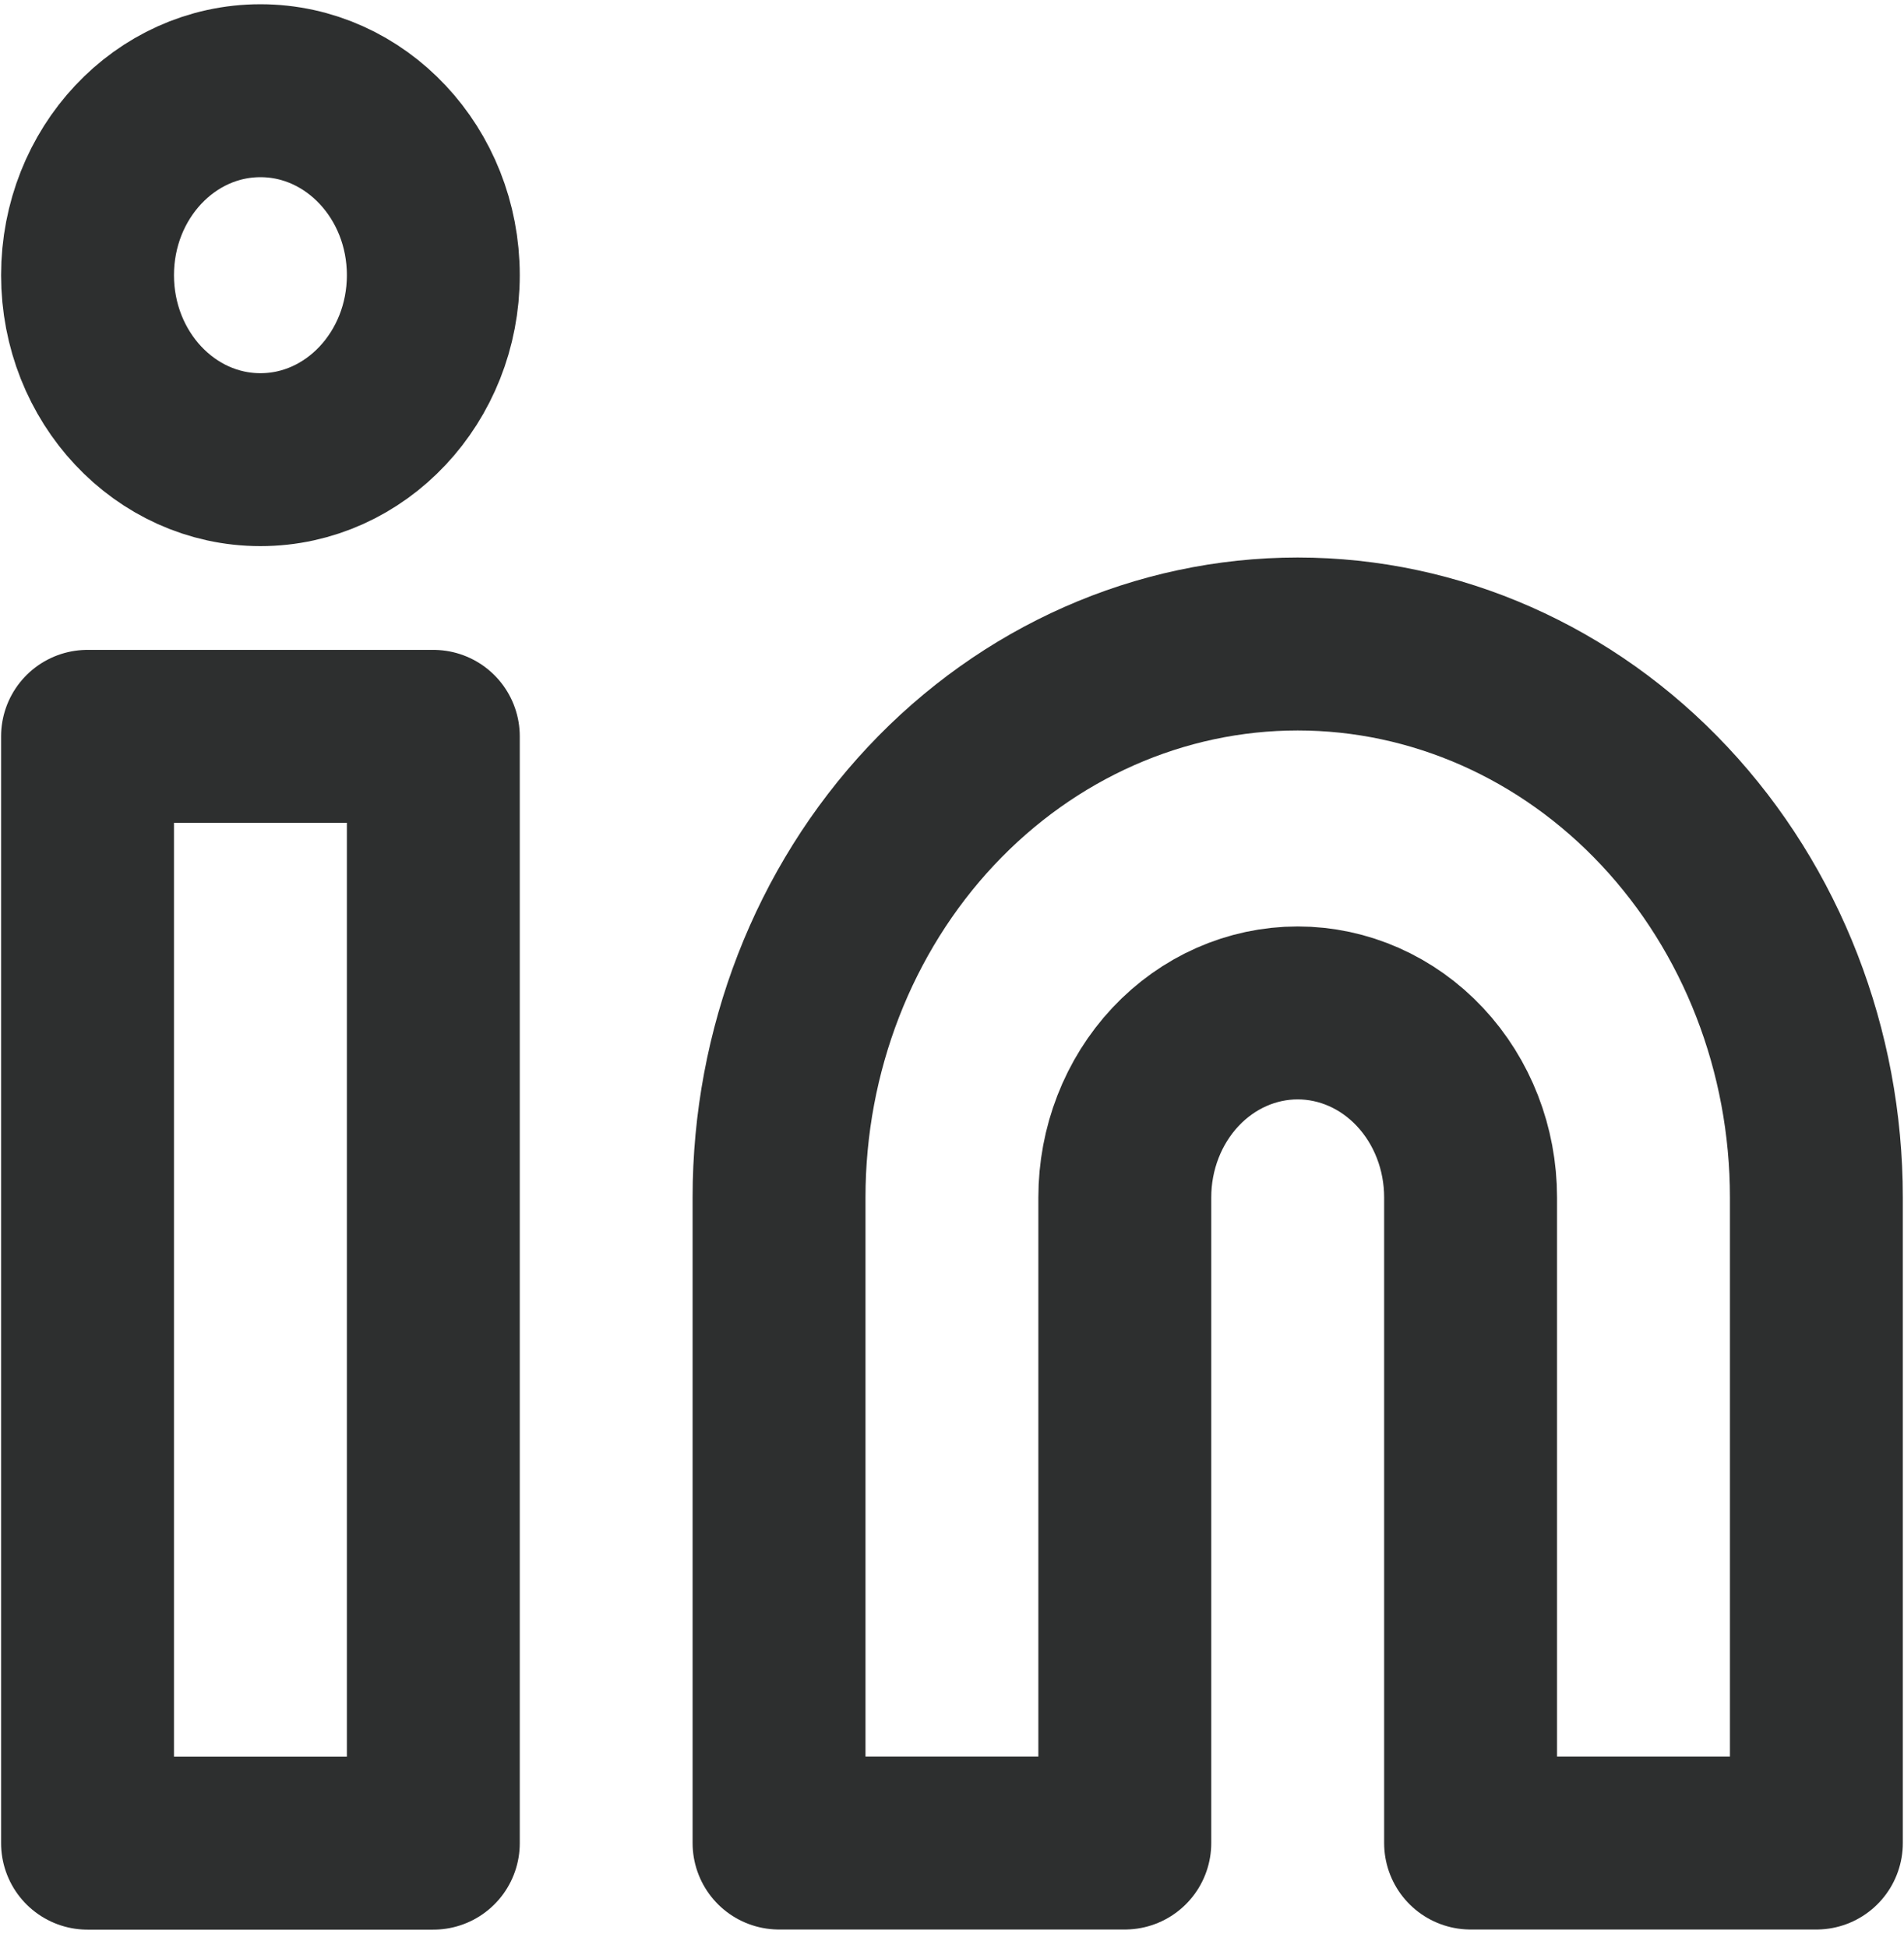 <svg width="87" height="89" viewBox="0 0 87 89" fill="none" xmlns="http://www.w3.org/2000/svg">
<path d="M59.296 29.417C65.582 29.417 71.61 32.08 76.054 36.821C80.499 41.562 82.996 47.992 82.996 54.696V84.189H67.196V54.696C67.196 52.462 66.364 50.318 64.882 48.738C63.401 47.158 61.391 46.27 59.296 46.27C57.201 46.27 55.192 47.158 53.71 48.738C52.229 50.318 51.396 52.462 51.396 54.696V84.189H35.597V54.696C35.597 47.992 38.094 41.562 42.538 36.821C46.983 32.08 53.011 29.417 59.296 29.417Z" stroke="#2D2F2F" stroke-width="7.9" stroke-linecap="round" stroke-linejoin="round"/>
<path d="M19.8 33.636H4V84.195H19.8V33.636Z" stroke="#2D2F2F" stroke-width="7.9" stroke-linecap="round" stroke-linejoin="round"/>
<path d="M11.9 20.997C16.263 20.997 19.8 17.224 19.8 12.57C19.8 7.916 16.263 4.144 11.9 4.144C7.537 4.144 4 7.916 4 12.57C4 17.224 7.537 20.997 11.9 20.997Z" stroke="#2D2F2F" stroke-width="7.9" stroke-linecap="round" stroke-linejoin="round"/>
</svg>
